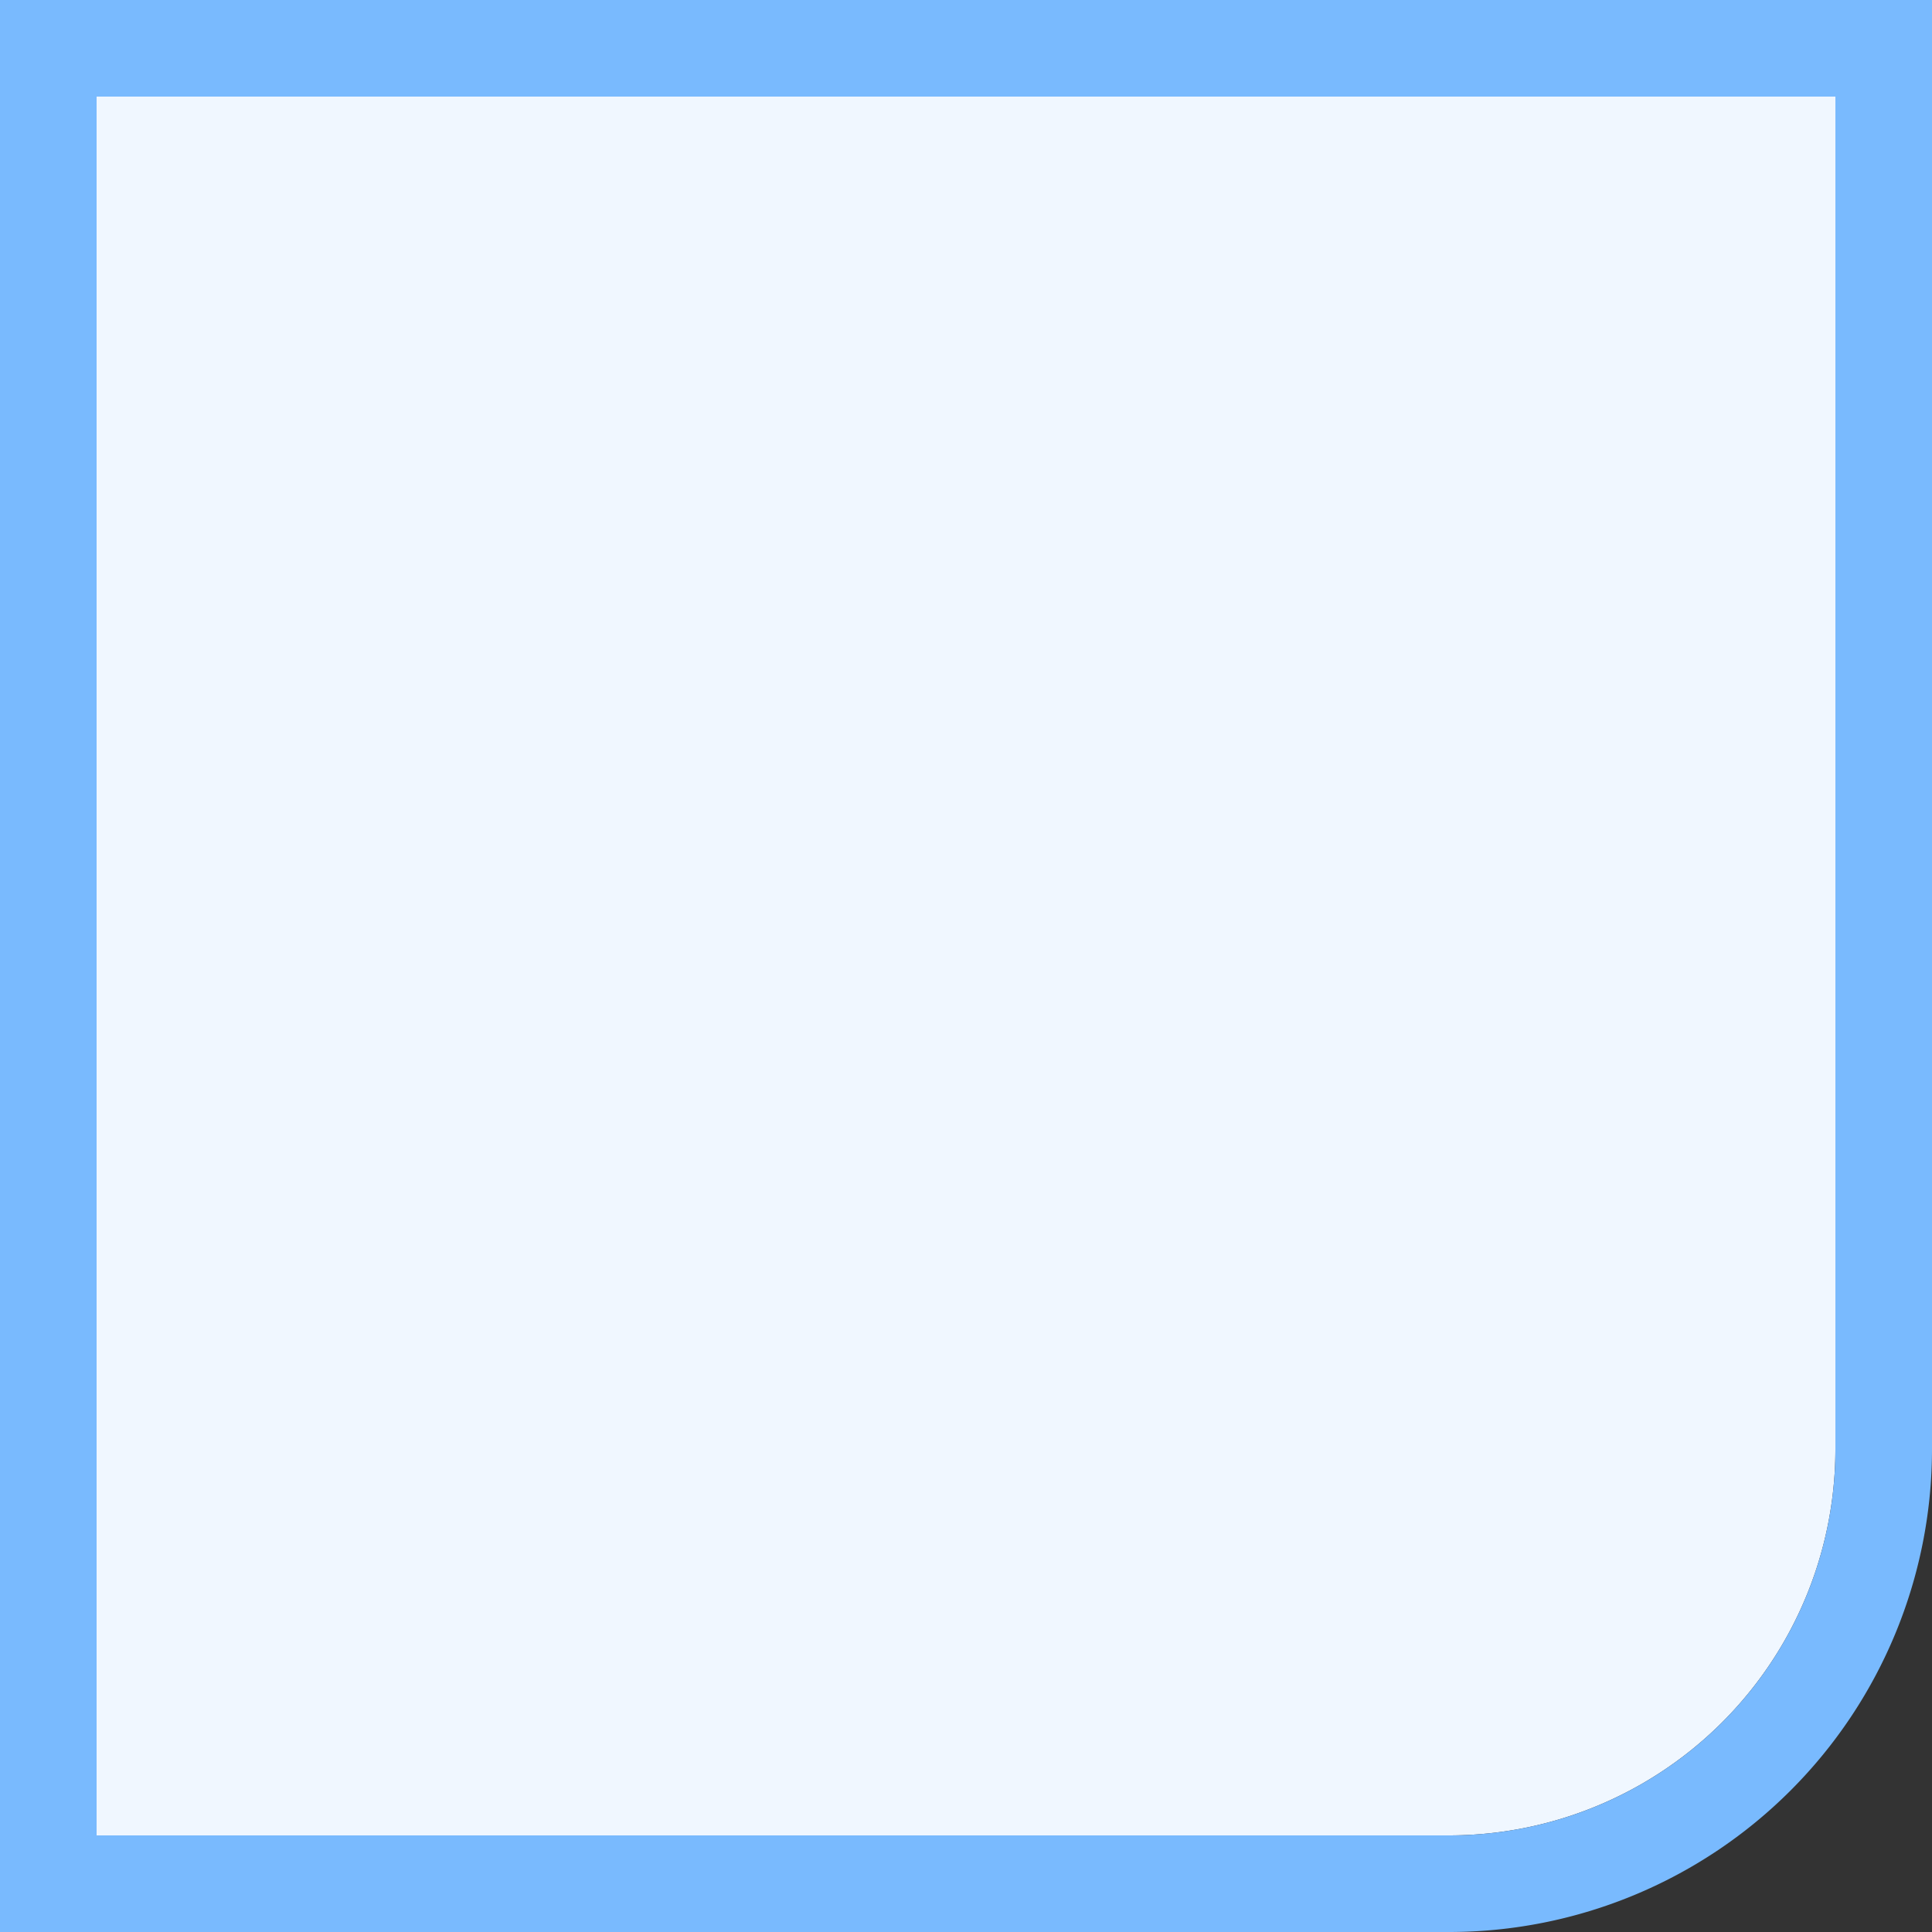 ﻿<?xml version="1.0" encoding="utf-8"?>
<svg version="1.1" xmlns:xlink="http://www.w3.org/1999/xlink" width="20px" height="20px" xmlns="http://www.w3.org/2000/svg">
  <rect width="100%" height="100%" fill="#333333" stroke="none"/>
  <g transform="matrix(1 0 0 1 -251 -515 )">
    <path d="M 252 516  L 270 516  L 270 530  A 4 4 0 0 1 266 534 L 252 534  L 252 516  Z " fill-rule="nonzero" fill="#f0f7ff" stroke="none" />
    <path d="M 251.5 515.5  L 270.5 515.5  L 270.5 530  A 4.5 4.5 0 0 1 266 534.5 L 251.5 534.5  L 251.5 515.5  Z " stroke-width="1" stroke="#7abbff" fill="none" stroke-opacity="0.996" />
  </g>
</svg>